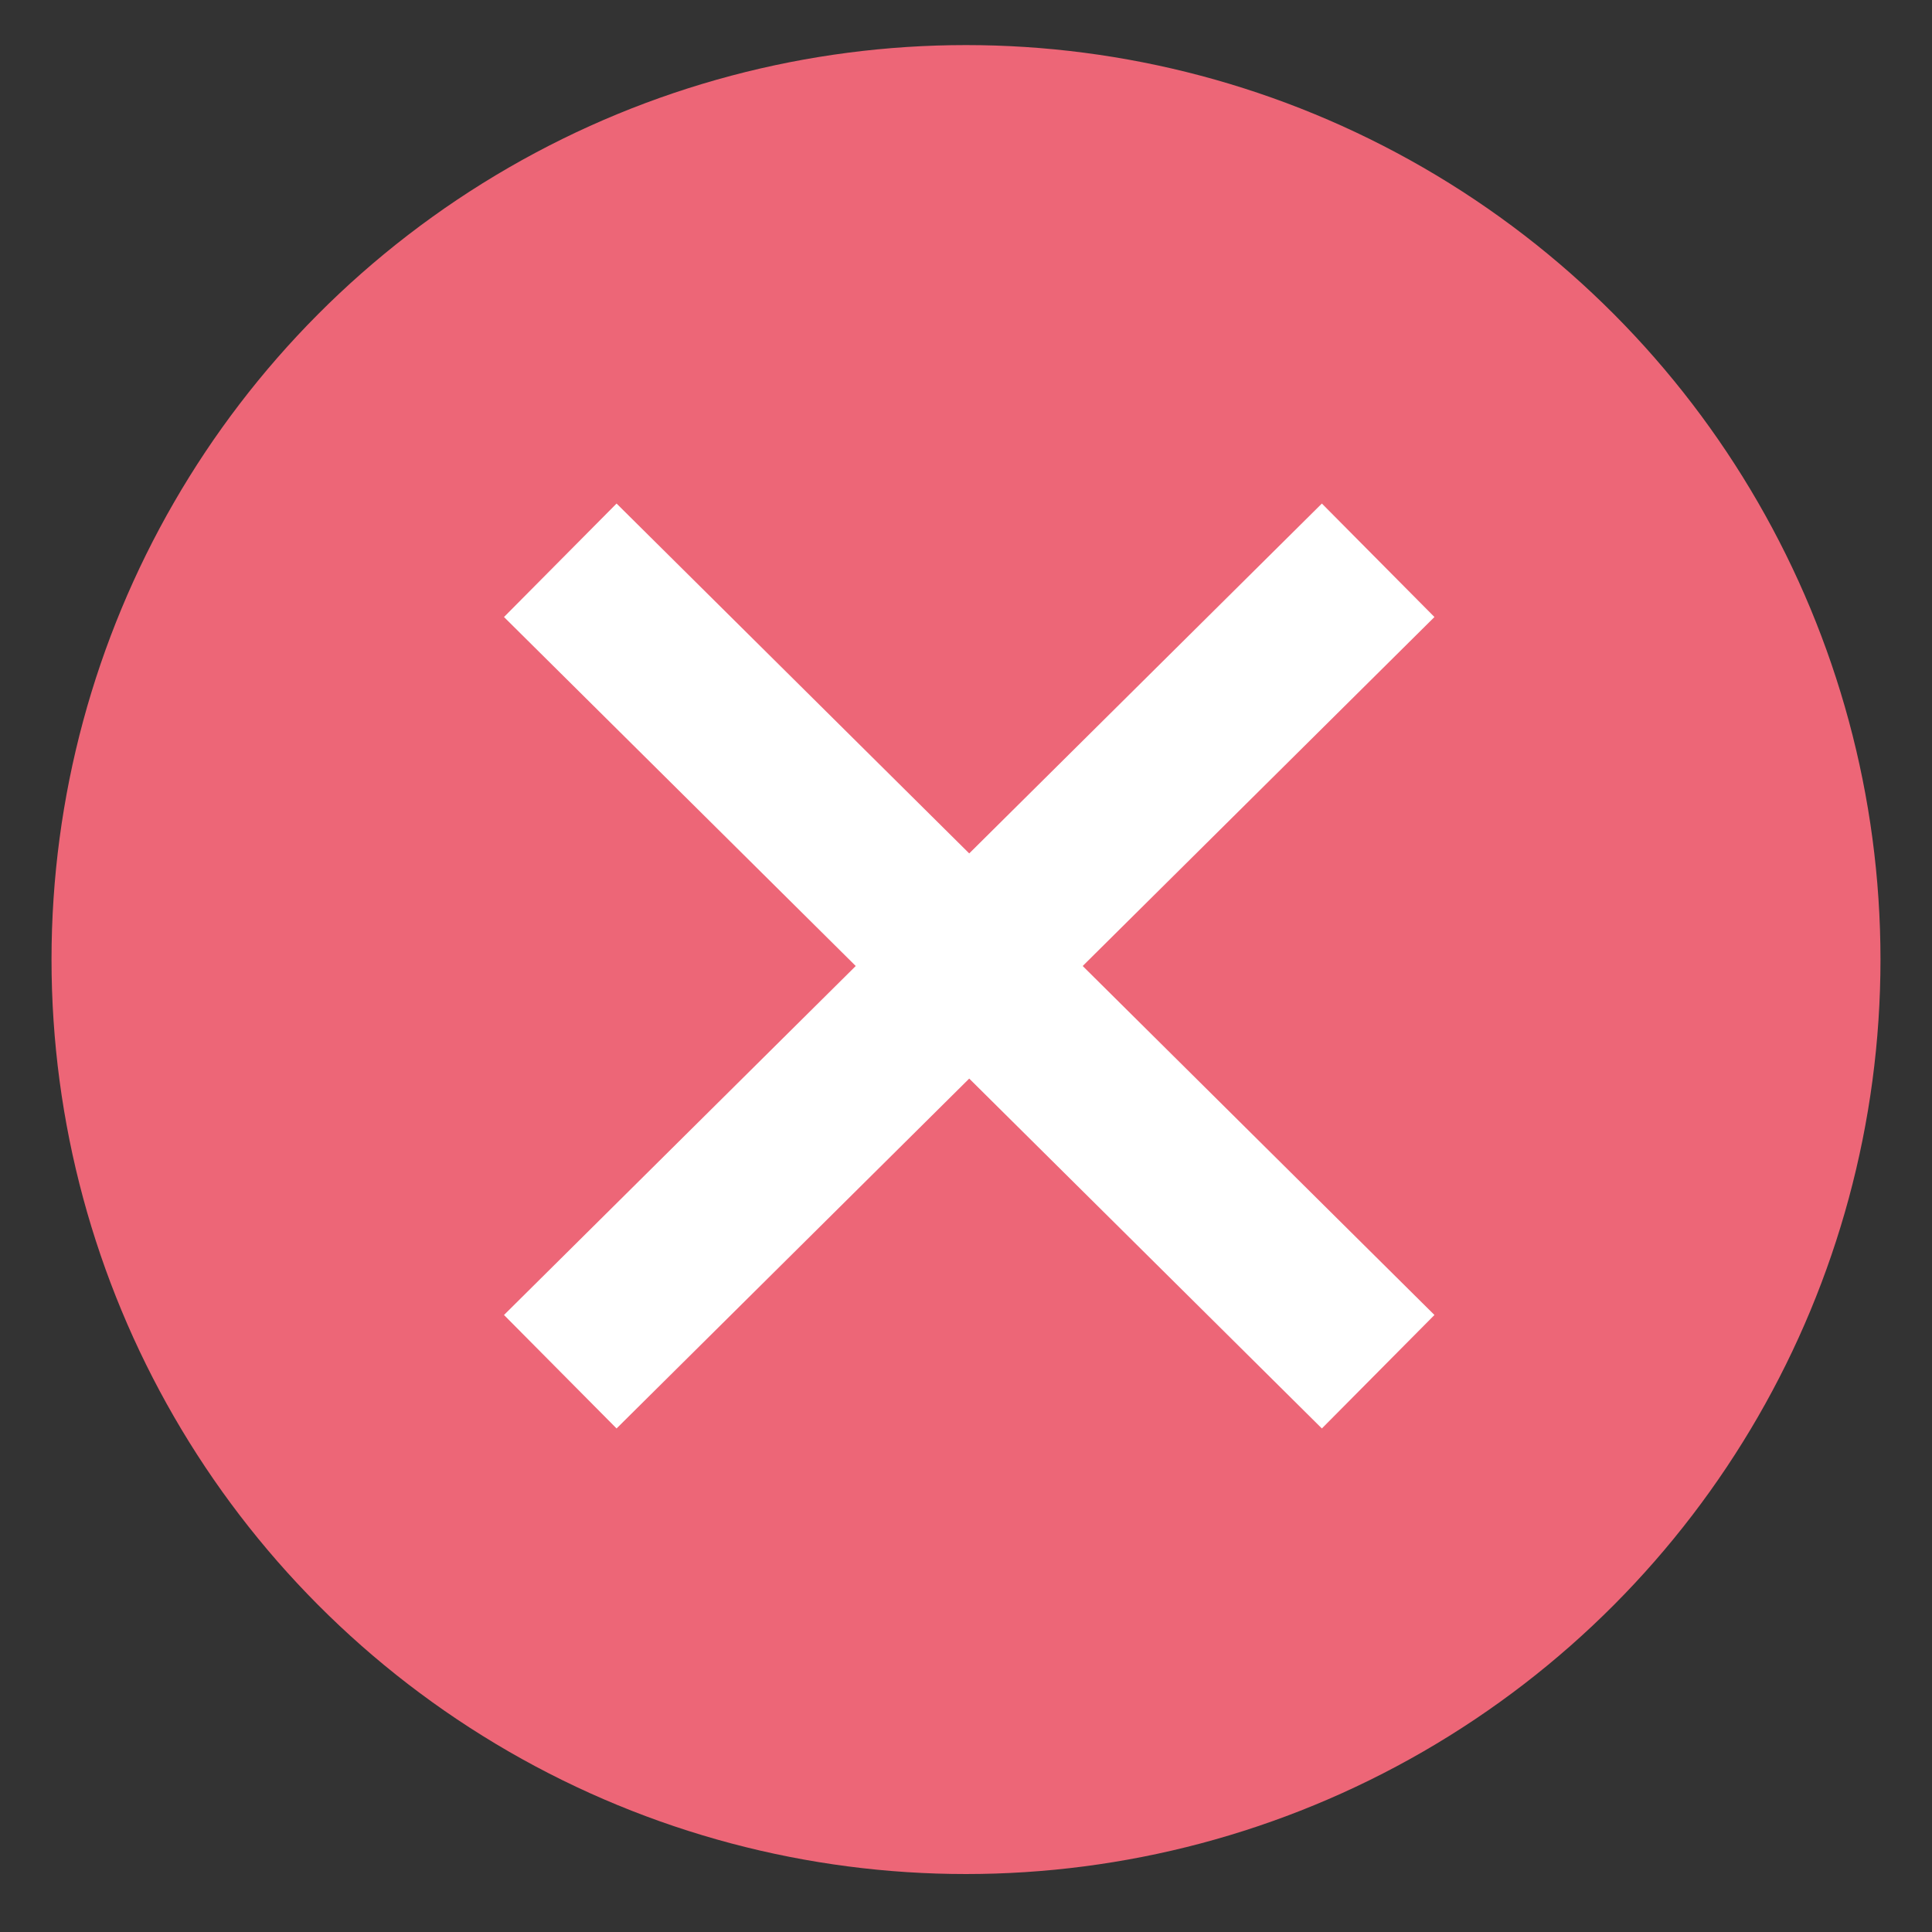 <?xml version="1.0" encoding="utf-8"?>
<!-- Generator: Adobe Illustrator 18.0.0, SVG Export Plug-In . SVG Version: 6.00 Build 0)  -->
<!DOCTYPE svg PUBLIC "-//W3C//DTD SVG 1.1//EN" "http://www.w3.org/Graphics/SVG/1.1/DTD/svg11.dtd">
<svg version="1.1" id="Layer_1" xmlns="http://www.w3.org/2000/svg" xmlns:xlink="http://www.w3.org/1999/xlink" x="0px" y="0px"
	 viewBox="0 0 30 30" style="enable-background:new 0 0 30 30;" xml:space="preserve">
<rect x="0" y="0" width="30" height="30" fill="#333333" stroke="none"/>
<style type="text/css">
	.st0{fill:#ED6677;}
	.st1{fill:none;stroke:#FFFFFF;stroke-width:2.482;stroke-miterlimit:10;}
</style>
<circle class="st0" cx="15" cy="14.9" r="14.2"/>
<g>
	<line class="st1" x1="8.7" y1="21.3" x2="21.4" y2="8.7"/>
	<line class="st1" x1="8.7" y1="8.7" x2="21.4" y2="21.3"/>
</g>
</svg>
